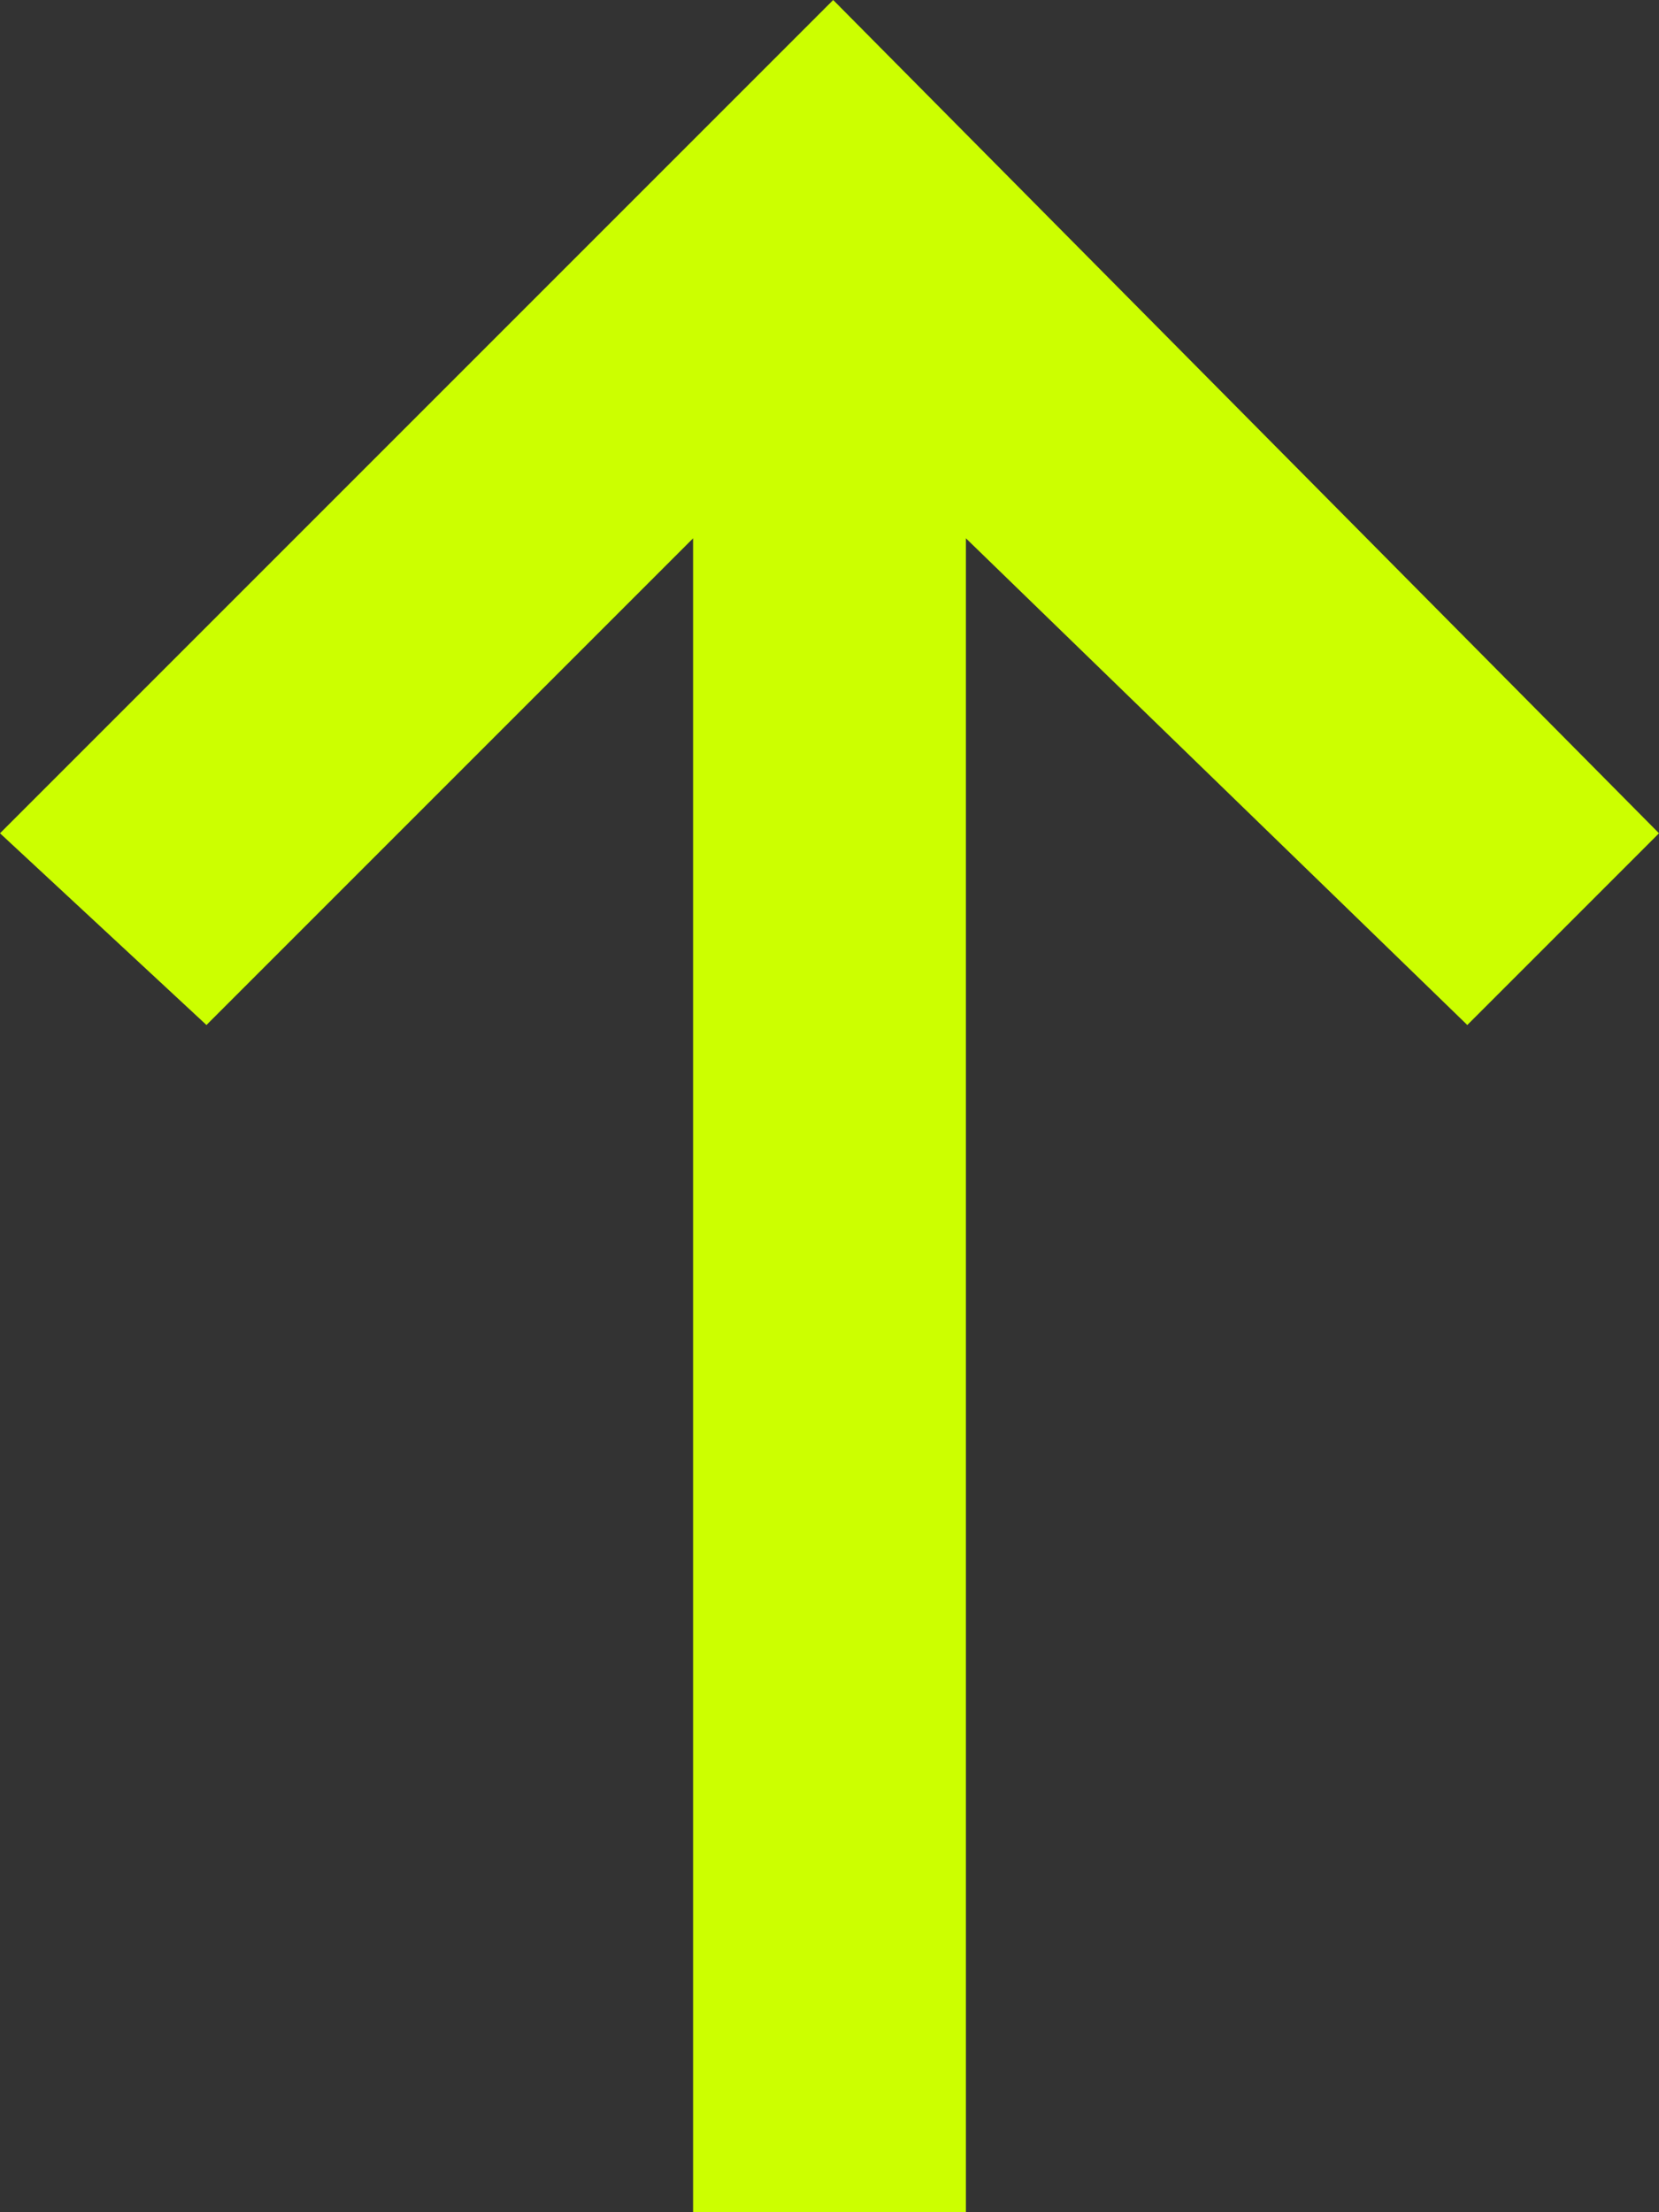 <?xml version="1.0" encoding="utf-8"?>
<!-- Generator: Adobe Illustrator 23.0.1, SVG Export Plug-In . SVG Version: 6.00 Build 0)  -->
<svg version="1.1" id="Layer_1" xmlns="http://www.w3.org/2000/svg" xmlns:xlink="http://www.w3.org/1999/xlink" x="0px" y="0px"
	 viewBox="0 0 22.5 30" style="enable-background:new 0 0 22.5 30;" xml:space="preserve">
<rect x="0" y="0" width="22.5" height="30" fill="#333333" stroke="none"/>
<style type="text/css">
	.st0{fill:#CCFF00;}
</style>
<path class="st0" d="M22.5,11.3l-2.6,2.6l-6.8-6.6V30H9.4V7.3l-6.6,6.6L0,11.3L11.3,0L22.5,11.3z"/>
</svg>
